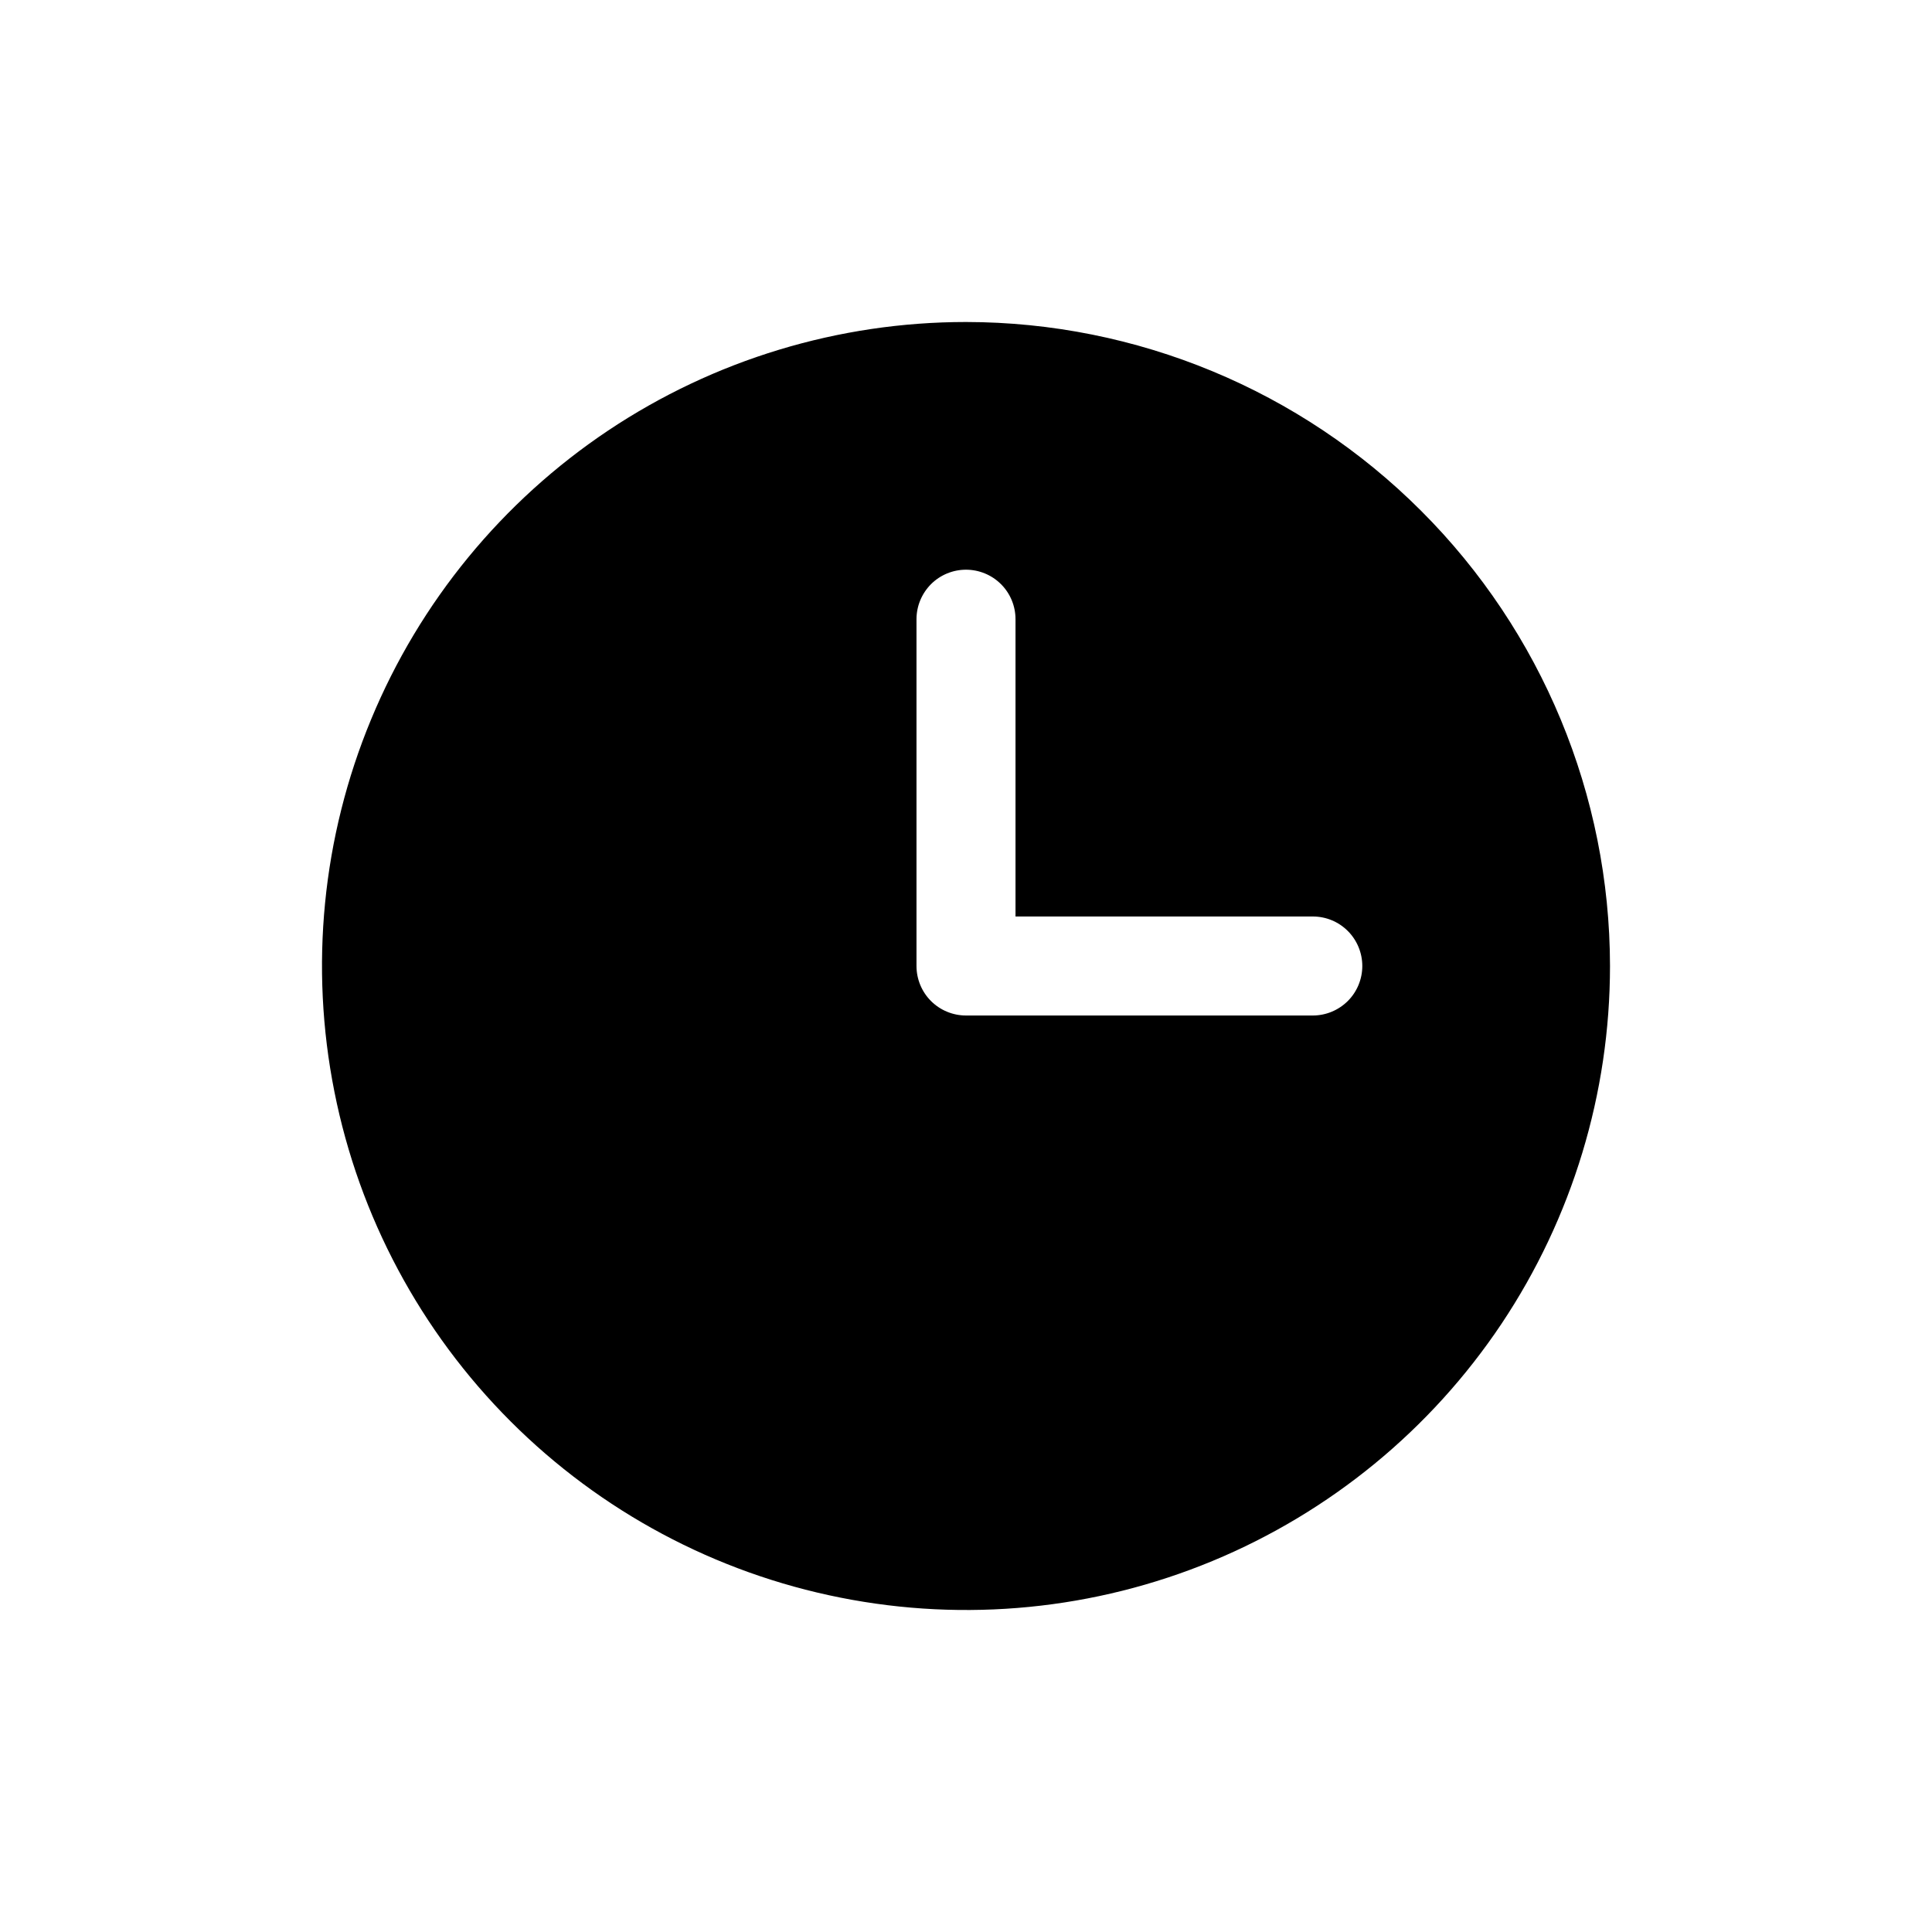 <svg width="24" height="24" viewBox="0 0 24 24" fill="none" xmlns="http://www.w3.org/2000/svg">
<g id="ic_Clock">
<path id="Vector" d="M12 4C10.418 4 8.871 4.469 7.555 5.348C6.24 6.227 5.214 7.477 4.609 8.939C4.003 10.4 3.845 12.009 4.154 13.561C4.462 15.113 5.224 16.538 6.343 17.657C7.462 18.776 8.887 19.538 10.439 19.846C11.991 20.155 13.6 19.997 15.062 19.391C16.523 18.785 17.773 17.76 18.652 16.445C19.531 15.129 20 13.582 20 12C19.998 9.879 19.154 7.845 17.654 6.346C16.155 4.846 14.121 4.002 12 4ZM16.308 12.615H12C11.837 12.615 11.68 12.55 11.565 12.435C11.45 12.32 11.385 12.163 11.385 12V7.692C11.385 7.529 11.45 7.373 11.565 7.257C11.68 7.142 11.837 7.077 12 7.077C12.163 7.077 12.32 7.142 12.435 7.257C12.551 7.373 12.615 7.529 12.615 7.692V11.385H16.308C16.471 11.385 16.627 11.449 16.743 11.565C16.858 11.68 16.923 11.837 16.923 12C16.923 12.163 16.858 12.32 16.743 12.435C16.627 12.55 16.471 12.615 16.308 12.615Z" fill="black"/>
</g>
</svg>
